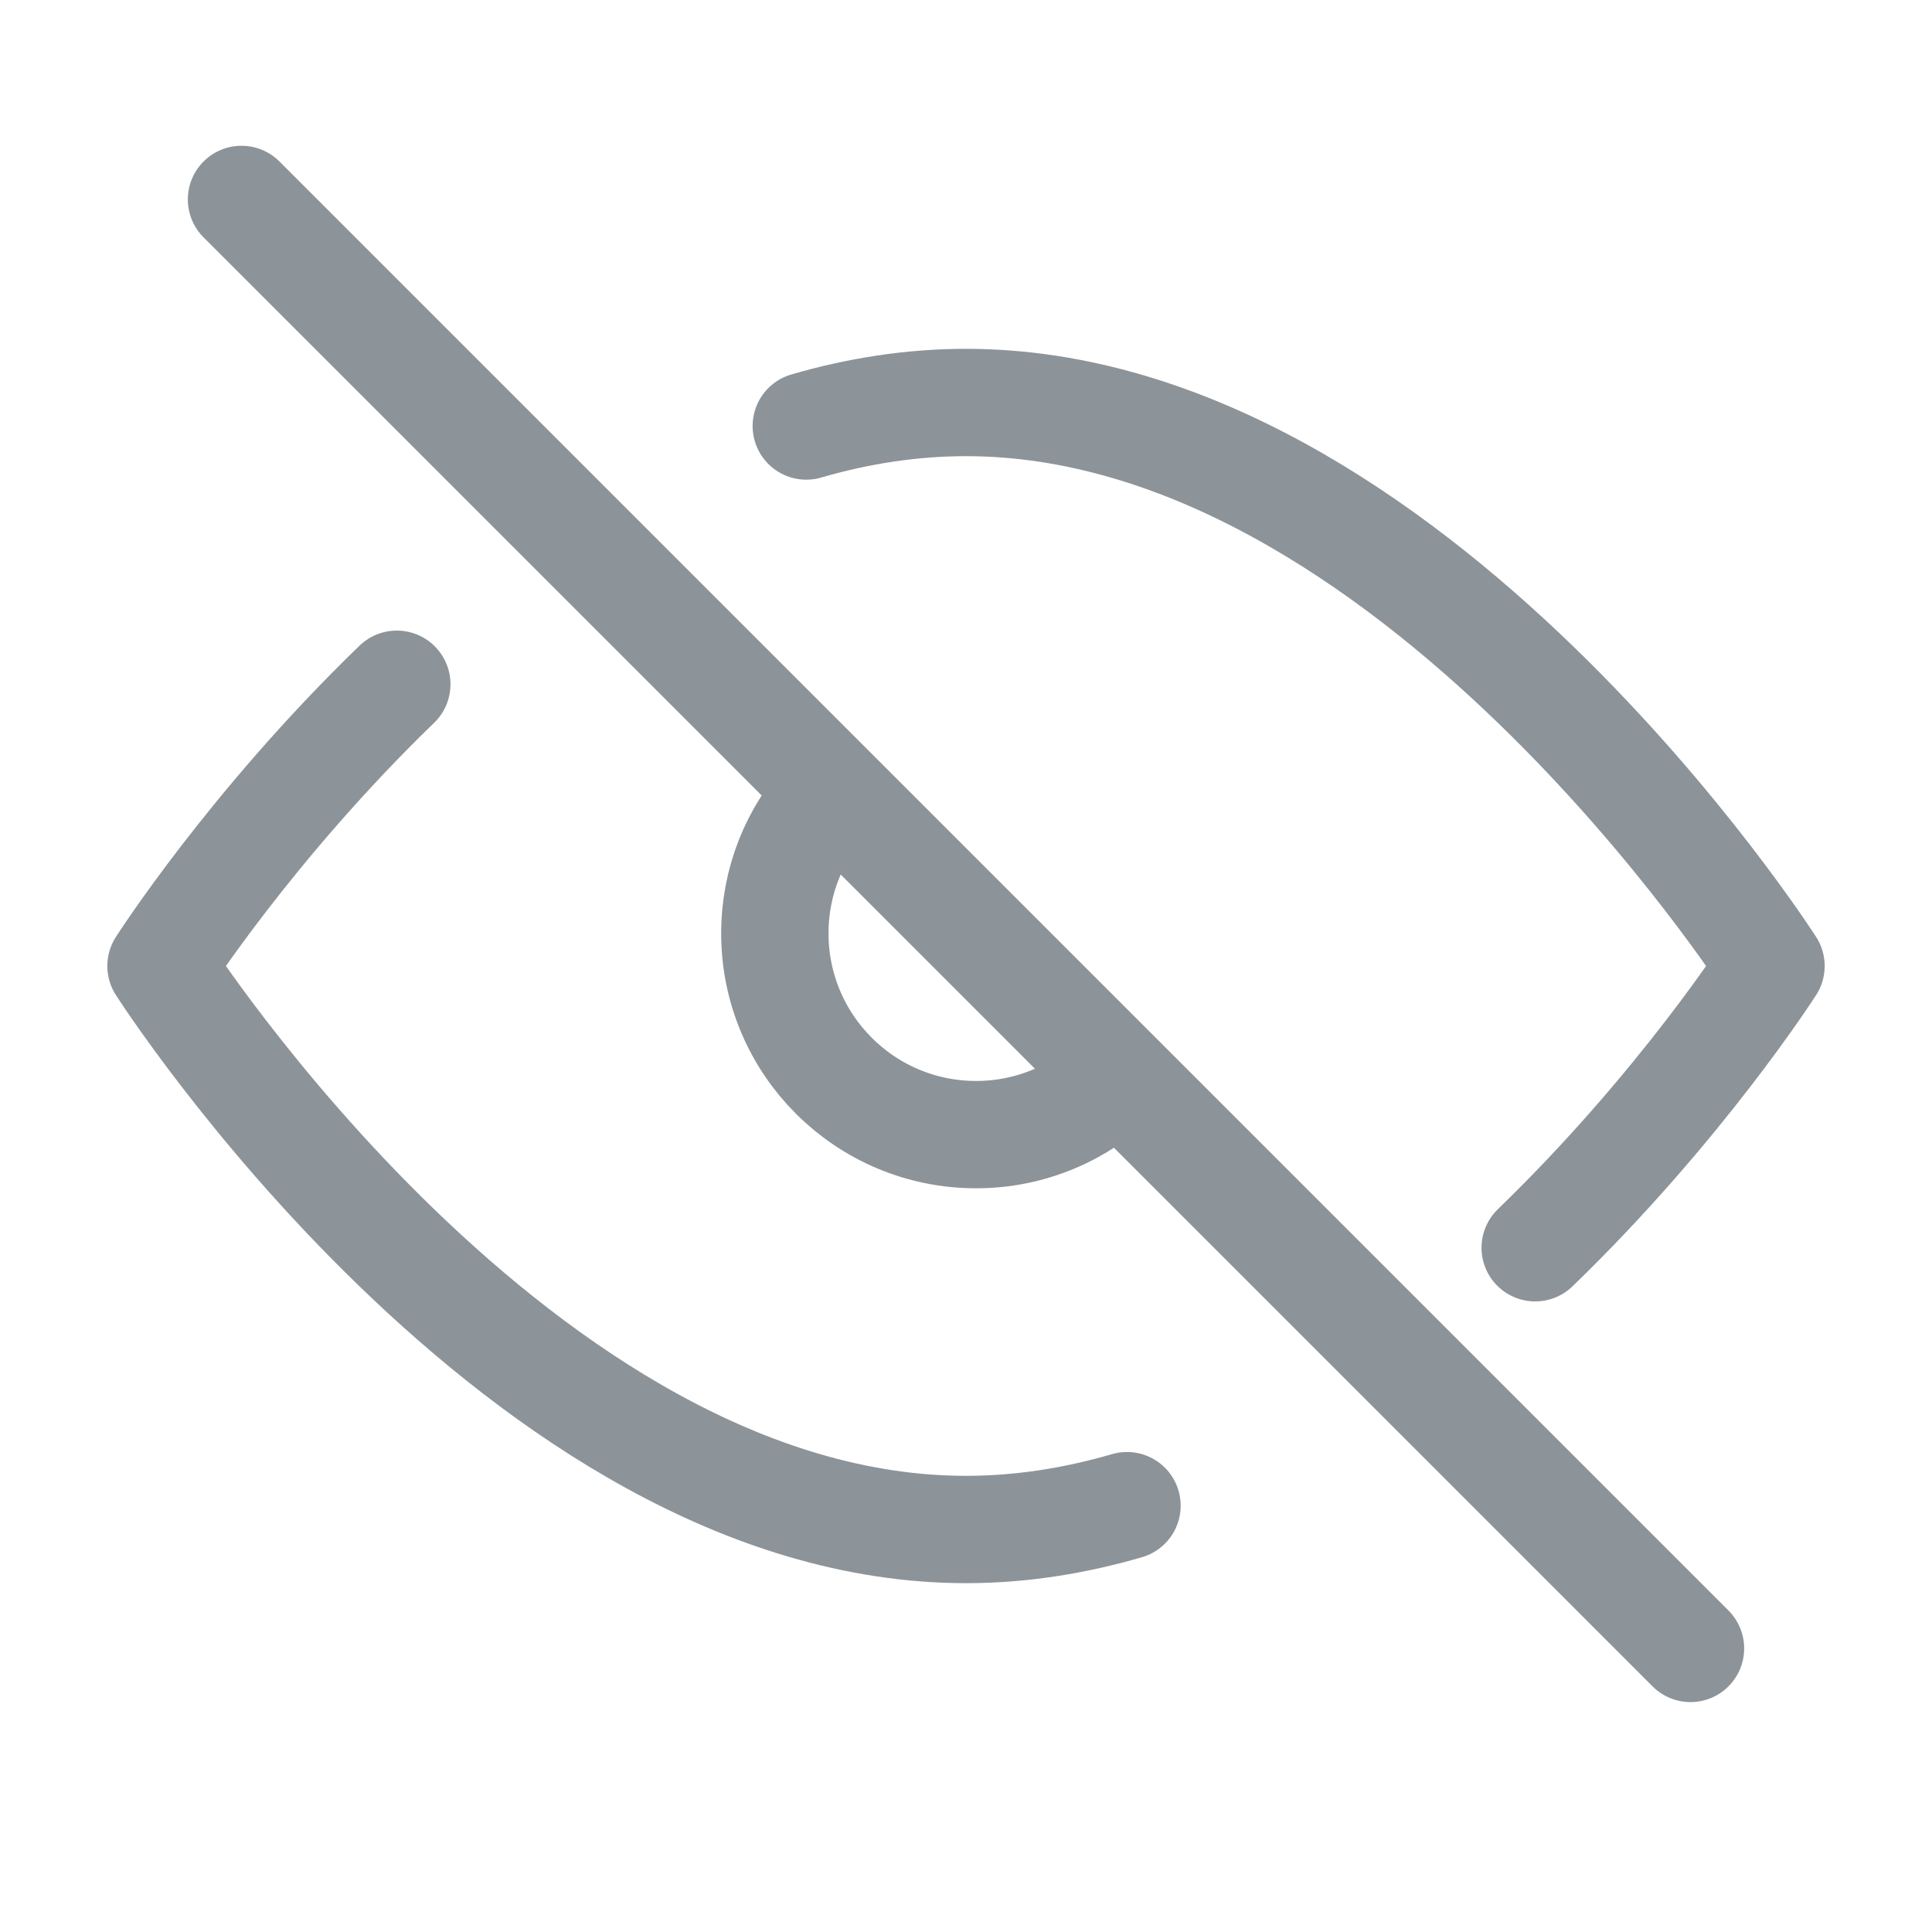 <svg width="18" height="18" viewBox="0 0 18 18" fill="none" xmlns="http://www.w3.org/2000/svg">
<path d="M3.697 6.375C2.339 7.688 1.5 9 1.5 9C1.5 9 4.858 14.25 9 14.25C9.514 14.25 10.015 14.169 10.5 14.028M7.512 3.969C7.993 3.829 8.491 3.75 9 3.75C13.142 3.75 16.5 9 16.5 9C16.5 9 15.661 10.312 14.303 11.625" stroke="#8C9399" stroke-linecap="round" stroke-linejoin="round"/>
<path d="M7.712 7.429C7.406 7.762 7.219 8.207 7.219 8.696C7.219 9.731 8.058 10.571 9.094 10.571C9.605 10.571 10.068 10.366 10.406 10.035" stroke="#8C9399" stroke-linecap="round" stroke-linejoin="round"/>
<path d="M15.75 15.358L2.25 1.858" stroke="#8C9399" stroke-linecap="round" stroke-linejoin="round"/>
</svg>
